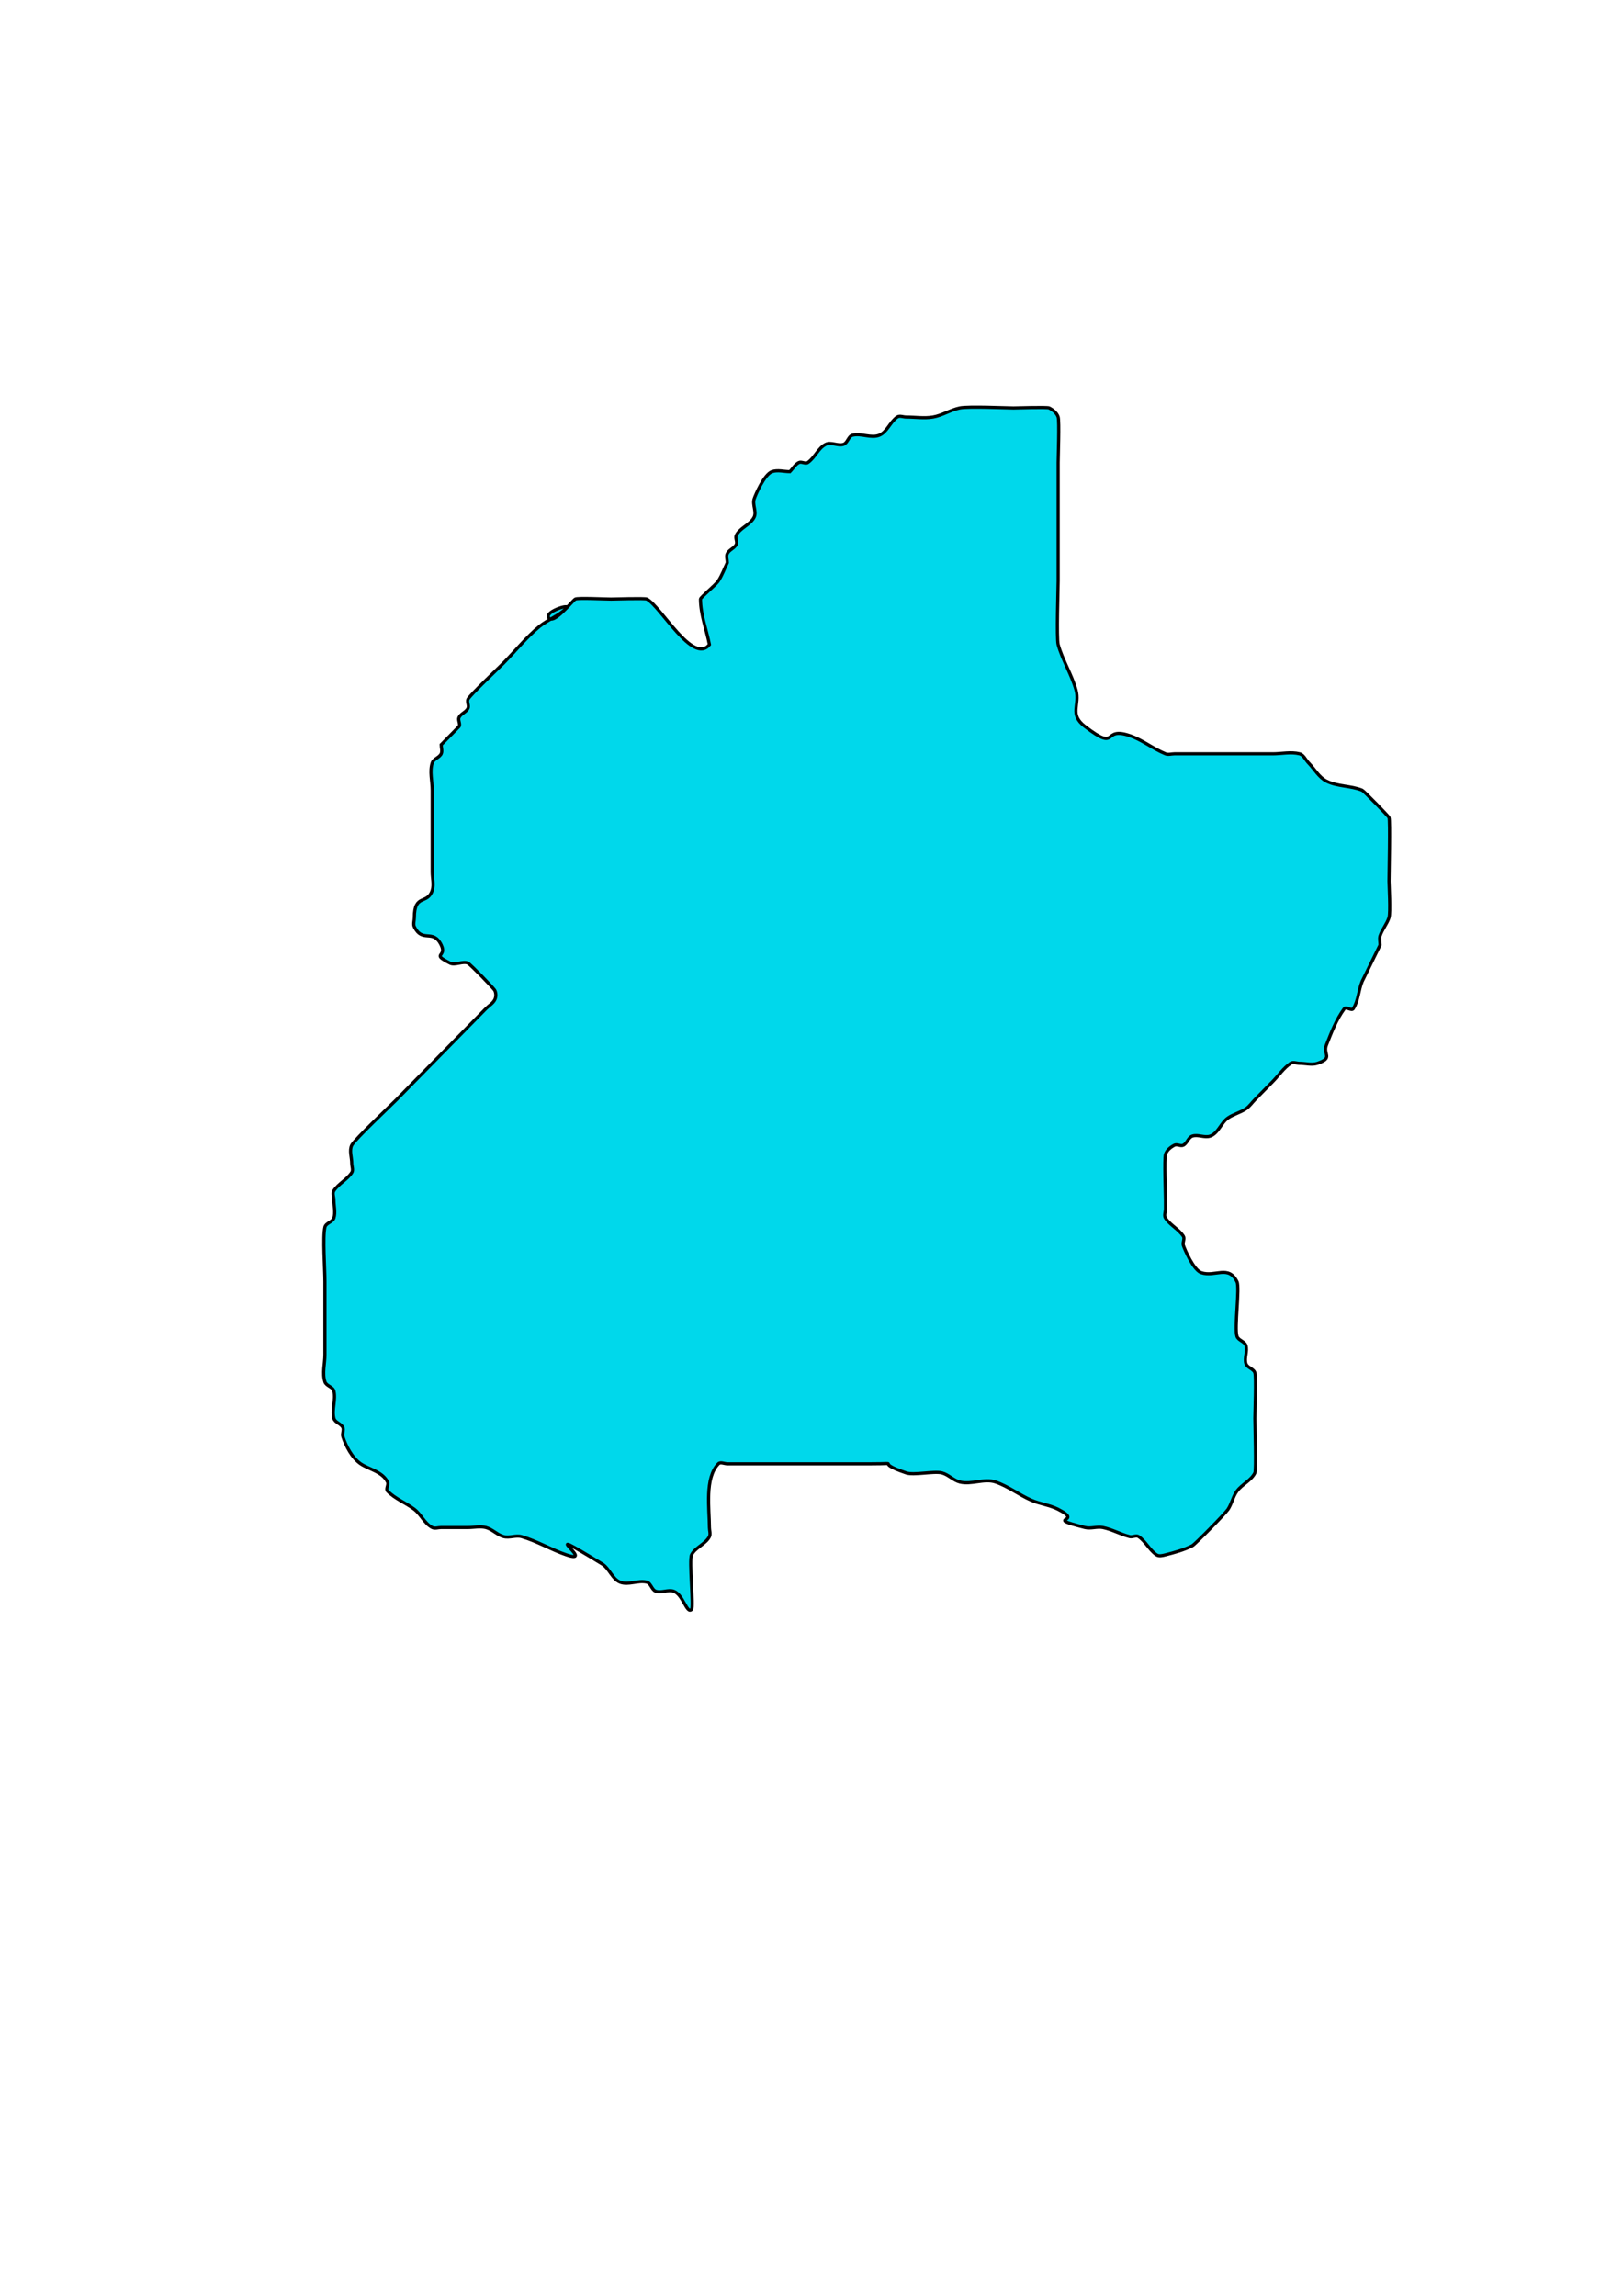 <?xml version="1.0" encoding="UTF-8" standalone="no"?>
<!-- Created with Inkscape (http://www.inkscape.org/) -->

<svg
   xmlns:dc="http://purl.org/dc/elements/1.1/"
   xmlns:cc="http://creativecommons.org/ns#"
   xmlns:rdf="http://www.w3.org/1999/02/22-rdf-syntax-ns#"
   xmlns:svg="http://www.w3.org/2000/svg"
   xmlns="http://www.w3.org/2000/svg"
   xmlns:sodipodi="http://sodipodi.sourceforge.net/DTD/sodipodi-0.dtd"
   xmlns:inkscape="http://www.inkscape.org/namespaces/inkscape"
   width="744.094"
   height="1052.362"
   id="svg2"
   version="1.1"
   inkscape:version="0.48.4 r9939"
   sodipodi:docname="New document 1">
  <defs
     id="defs4" />
  <sodipodi:namedview
     id="base"
     pagecolor="#ffffff"
     bordercolor="#666666"
     borderopacity="1.0"
     inkscape:pageopacity="0.0"
     inkscape:pageshadow="2"
     inkscape:zoom="0.35"
     inkscape:cx="-120.71429"
     inkscape:cy="520"
     inkscape:document-units="px"
     inkscape:current-layer="layer1"
     showgrid="false"
     inkscape:window-width="1366"
     inkscape:window-height="676"
     inkscape:window-x="0"
     inkscape:window-y="0"
     inkscape:window-maximized="1" />
  <g
     inkscape:label="Layer 1"
     inkscape:groupmode="layer"
     id="layer1">
    <path
       style="fill:#00d8eb;fill-opacity:1;stroke:#000000;stroke-width:1.448px;stroke-linecap:butt;stroke-linejoin:miter;stroke-opacity:1"
       d="m 325.252,295.47 c -7.517,9.43 -22.344,-17.629 -28.697,-20.862 -0.919,-0.468 -15.424,0 -16.398,0 -2.831,0 -15.152,-0.634 -16.398,0 -1.233,0.628 -10.319,12.374 -12.299,8.345 -1.367,-2.782 10.36,-6.371 8.199,-4.172 -3.484,3.546 -8.451,5.212 -12.299,8.345 -5.747,4.68 -11.116,11.314 -16.398,16.69 -2.411,2.454 -15.449,14.757 -16.398,16.69 -0.611,1.244 0.611,2.928 0,4.172 -0.864,1.759 -3.235,2.413 -4.1,4.172 -0.611,1.244 0.758,3.015 0,4.172 -2.733,2.782 -5.466,5.563 -8.199,8.345 0,1.391 0.611,2.928 0,4.172 -0.864,1.759 -3.488,2.306 -4.1,4.172 -1.296,3.958 0,8.345 0,12.517 0,12.517 0,25.034 0,37.551 0,2.782 0.864,5.706 0,8.345 -2.211,6.751 -8.199,1.301 -8.199,12.517 0,1.391 -0.611,2.928 0,4.172 3.774,7.681 8.525,0.663 12.299,8.345 2.827,5.755 -4.965,3.732 4.1,8.345 2.21,1.125 5.989,-1.125 8.199,0 1.089,0.554 11.754,11.409 12.299,12.517 0.611,1.244 0.611,2.928 0,4.172 -0.864,1.759 -2.733,2.782 -4.1,4.172 -2.733,2.782 -5.466,5.563 -8.199,8.345 -10.932,11.126 -21.864,22.253 -32.797,33.379 -2.288,2.329 -19.247,18.315 -20.498,20.862 -1.222,2.488 0,5.563 0,8.345 0,1.391 0.758,3.015 0,4.172 -2.144,3.273 -6.055,5.072 -8.199,8.345 -0.758,1.157 0,2.782 0,4.172 0,2.782 0.864,5.706 0,8.345 -0.611,1.866 -3.631,2.264 -4.1,4.172 -1.079,4.391 0,19.045 0,25.034 0,11.126 0,22.253 0,33.379 0,4.172 -1.296,8.559 0,12.517 0.611,1.866 3.631,2.264 4.1,4.172 0.994,4.048 -0.994,8.469 0,12.517 0.469,1.908 3.235,2.413 4.1,4.172 0.611,1.244 -0.432,2.853 0,4.172 1.422,4.343 4.179,9.789 8.199,12.517 3.745,2.541 9.949,3.561 12.299,8.345 0.611,1.244 -0.966,3.189 0,4.172 3.484,3.546 8.357,5.336 12.299,8.345 3.092,2.36 4.742,6.586 8.199,8.345 1.222,0.622 2.733,0 4.1,0 4.1,0 8.199,0 12.299,0 2.733,0 5.548,-0.675 8.199,0 2.964,0.754 5.235,3.418 8.199,4.172 2.651,0.675 5.571,-0.764 8.199,0 7.076,2.058 13.517,5.976 20.498,8.345 14.648,4.969 -16.888,-16.154 16.398,4.172 3.314,2.024 4.61,6.884 8.199,8.345 3.806,1.55 8.322,-1.012 12.299,0 1.875,0.477 2.266,3.55 4.1,4.172 2.593,0.88 5.606,-0.88 8.199,0 4.341,1.473 5.998,10.585 8.199,8.345 1.082,-1.101 -1.226,-22.538 0,-25.034 1.621,-3.299 6.578,-5.046 8.199,-8.345 0.611,-1.244 0,-2.782 0,-4.172 0,-8.505 -2.247,-22.748 4.1,-29.207 0.966,-0.983 2.733,0 4.1,0 4.1,0 8.199,0 12.299,0 17.765,0 35.53,0 53.294,0 16.015,0 0.433,-1.244 16.398,4.172 3.512,1.191 12.782,-0.92 16.398,0 2.964,0.754 5.235,3.418 8.199,4.172 5.303,1.349 11.213,-1.759 16.398,0 5.798,1.967 10.781,5.895 16.398,8.345 3.972,1.732 8.434,2.205 12.299,4.172 12.502,6.362 -7.498,3.308 12.299,8.345 2.651,0.675 5.519,-0.546 8.199,0 4.237,0.863 8.106,3.106 12.299,4.172 1.326,0.337 2.963,-0.771 4.1,0 3.216,2.182 4.983,6.163 8.199,8.345 1.137,0.771 2.774,0.337 4.1,0 4.192,-1.067 8.434,-2.205 12.299,-4.172 1.325,-0.674 15.154,-14.79 16.398,-16.69 1.695,-2.588 2.266,-5.857 4.1,-8.345 2.319,-3.147 6.471,-4.826 8.199,-8.345 0.641,-1.305 0,-22.449 0,-25.034 0,-2.329 0.626,-18.952 0,-20.862 -0.611,-1.866 -3.488,-2.306 -4.1,-4.172 -0.864,-2.639 0.864,-5.706 0,-8.345 -0.611,-1.866 -3.488,-2.306 -4.1,-4.172 -1.264,-3.858 1.35,-22.285 0,-25.034 -3.899,-7.936 -10.033,-2.013 -16.398,-4.172 -3.518,-1.193 -7.571,-10.6 -8.199,-12.517 -0.432,-1.319 0.758,-3.015 0,-4.172 -2.144,-3.273 -6.055,-5.072 -8.199,-8.345 -0.758,-1.157 0,-2.782 0,-4.172 0,-1.391 0,-2.782 0,-4.172 0,-2.329 -0.626,-18.952 0,-20.862 0.611,-1.866 2.371,-3.293 4.1,-4.172 1.222,-0.622 2.877,0.622 4.1,0 1.729,-0.88 2.266,-3.55 4.1,-4.172 2.593,-0.88 5.606,0.88 8.199,0 3.667,-1.244 4.983,-6.163 8.199,-8.345 2.542,-1.725 5.657,-2.447 8.199,-4.172 1.608,-1.091 2.733,-2.782 4.1,-4.172 2.733,-2.782 5.466,-5.563 8.199,-8.345 2.733,-2.782 4.983,-6.163 8.199,-8.345 1.137,-0.771 2.733,0 4.1,0 2.733,0 5.606,0.88 8.199,0 7.444,-2.526 2.418,-4.065 4.1,-8.345 2.27,-5.775 4.532,-11.714 8.199,-16.69 0.82,-1.113 3.342,1.157 4.1,0 2.397,-3.659 2.397,-8.475 4.1,-12.517 2.733,-5.563 5.466,-11.126 8.199,-16.69 0,-1.391 -0.432,-2.853 0,-4.172 0.966,-2.95 3.133,-5.394 4.1,-8.345 0.74,-2.258 0,-15.268 0,-16.69 0,-3.189 0.577,-28.033 0,-29.207 -0.414,-0.842 -11.574,-12.222 -12.299,-12.517 -5.231,-2.13 -11.359,-1.608 -16.398,-4.172 -3.457,-1.759 -5.466,-5.563 -8.199,-8.345 -1.367,-1.391 -2.225,-3.695 -4.1,-4.172 -3.977,-1.012 -8.199,0 -12.299,0 -12.299,0 -24.597,0 -36.896,0 -2.733,0 -5.466,0 -8.199,0 -1.367,0 -2.831,0.517 -4.1,0 -5.674,-2.31 -10.601,-6.378 -16.398,-8.345 -13.119,-4.451 -4.661,7.917 -20.498,-4.172 -7.479,-5.709 -2.171,-9.818 -4.1,-16.69 -2.022,-7.201 -6.177,-13.66 -8.199,-20.862 -0.79,-2.814 0,-26.516 0,-29.207 0,-18.08 0,-36.161 0,-54.241 0,-2.329 0.626,-18.952 0,-20.862 -0.611,-1.866 -2.371,-3.293 -4.1,-4.172 -0.919,-0.468 -15.424,0 -16.398,0 -3.002,0 -20.525,-0.829 -24.597,0 -4.237,0.863 -8.036,3.449 -12.299,4.172 -4.044,0.686 -8.199,0 -12.299,0 -1.367,0 -2.963,-0.771 -4.1,0 -3.216,2.182 -4.61,6.884 -8.199,8.345 -3.806,1.55 -8.322,-1.012 -12.299,0 -1.875,0.477 -2.266,3.55 -4.1,4.172 -2.593,0.88 -5.755,-1.244 -8.199,0 -3.457,1.759 -4.983,6.163 -8.199,8.345 -1.137,0.771 -2.877,-0.622 -4.1,0 -1.729,0.88 -2.733,2.782 -4.1,4.172 -2.733,0 -5.606,-0.88 -8.199,0 -3.518,1.193 -7.571,10.6 -8.199,12.517 -0.864,2.639 1.222,5.857 0,8.345 -1.729,3.518 -6.471,4.826 -8.199,8.345 -0.611,1.244 0.611,2.928 0,4.172 -0.864,1.759 -3.235,2.413 -4.1,4.172 -0.611,1.244 0,2.782 0,4.172 -1.367,2.782 -2.405,5.757 -4.1,8.345 -1.327,2.026 -8.199,7.54 -8.199,8.345 0,7.092 2.733,13.908 4.1,20.862 z"
       id="path2985"
       inkscape:connector-curvature="0" />
  </g>
</svg>
